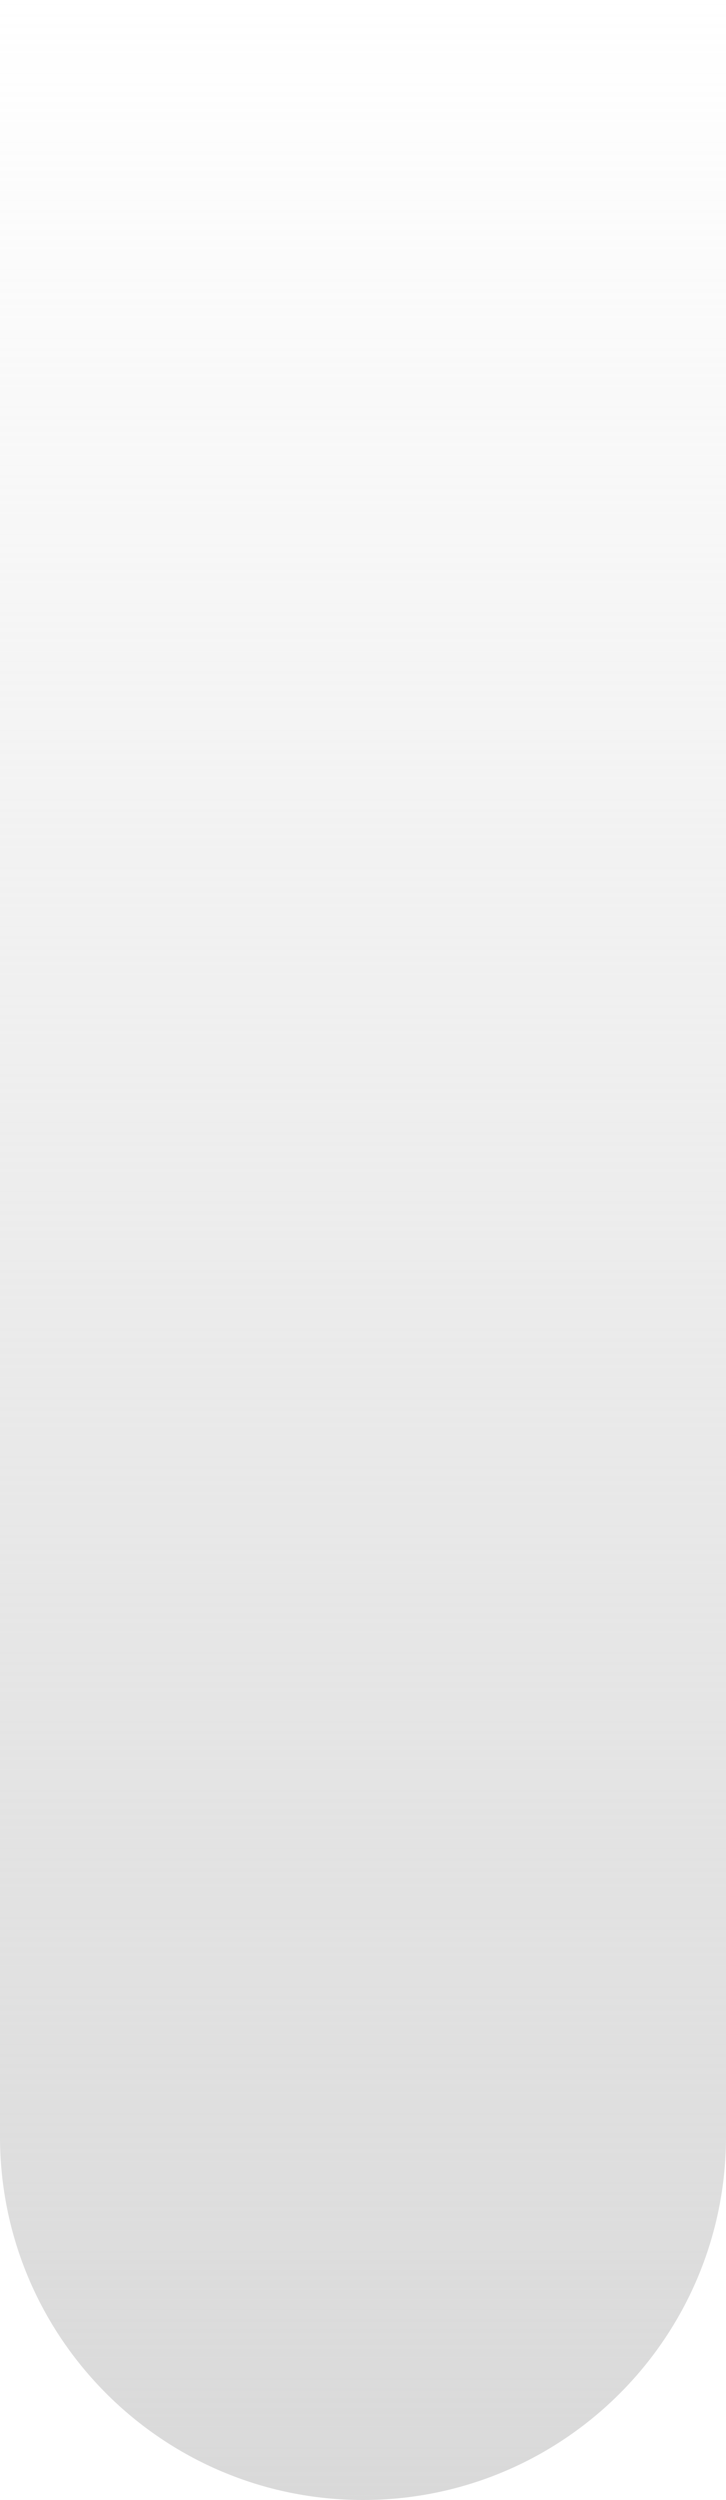 <svg width="25" height="86" viewBox="0 0 25 86" fill="none" xmlns="http://www.w3.org/2000/svg">
<path d="M0 0H25V73.5C25 80.404 19.404 86 12.5 86C5.596 86 0 80.404 0 73.5V0Z" fill="url(#paint0_linear_51_298)"/>
<defs>
<linearGradient id="paint0_linear_51_298" x1="12.5" y1="0" x2="12.5" y2="86" gradientUnits="userSpaceOnUse">
<stop stop-color="#D9D9D9" stop-opacity="0"/>
<stop offset="1" stop-color="#D9D9D9"/>
</linearGradient>
</defs>
</svg>
